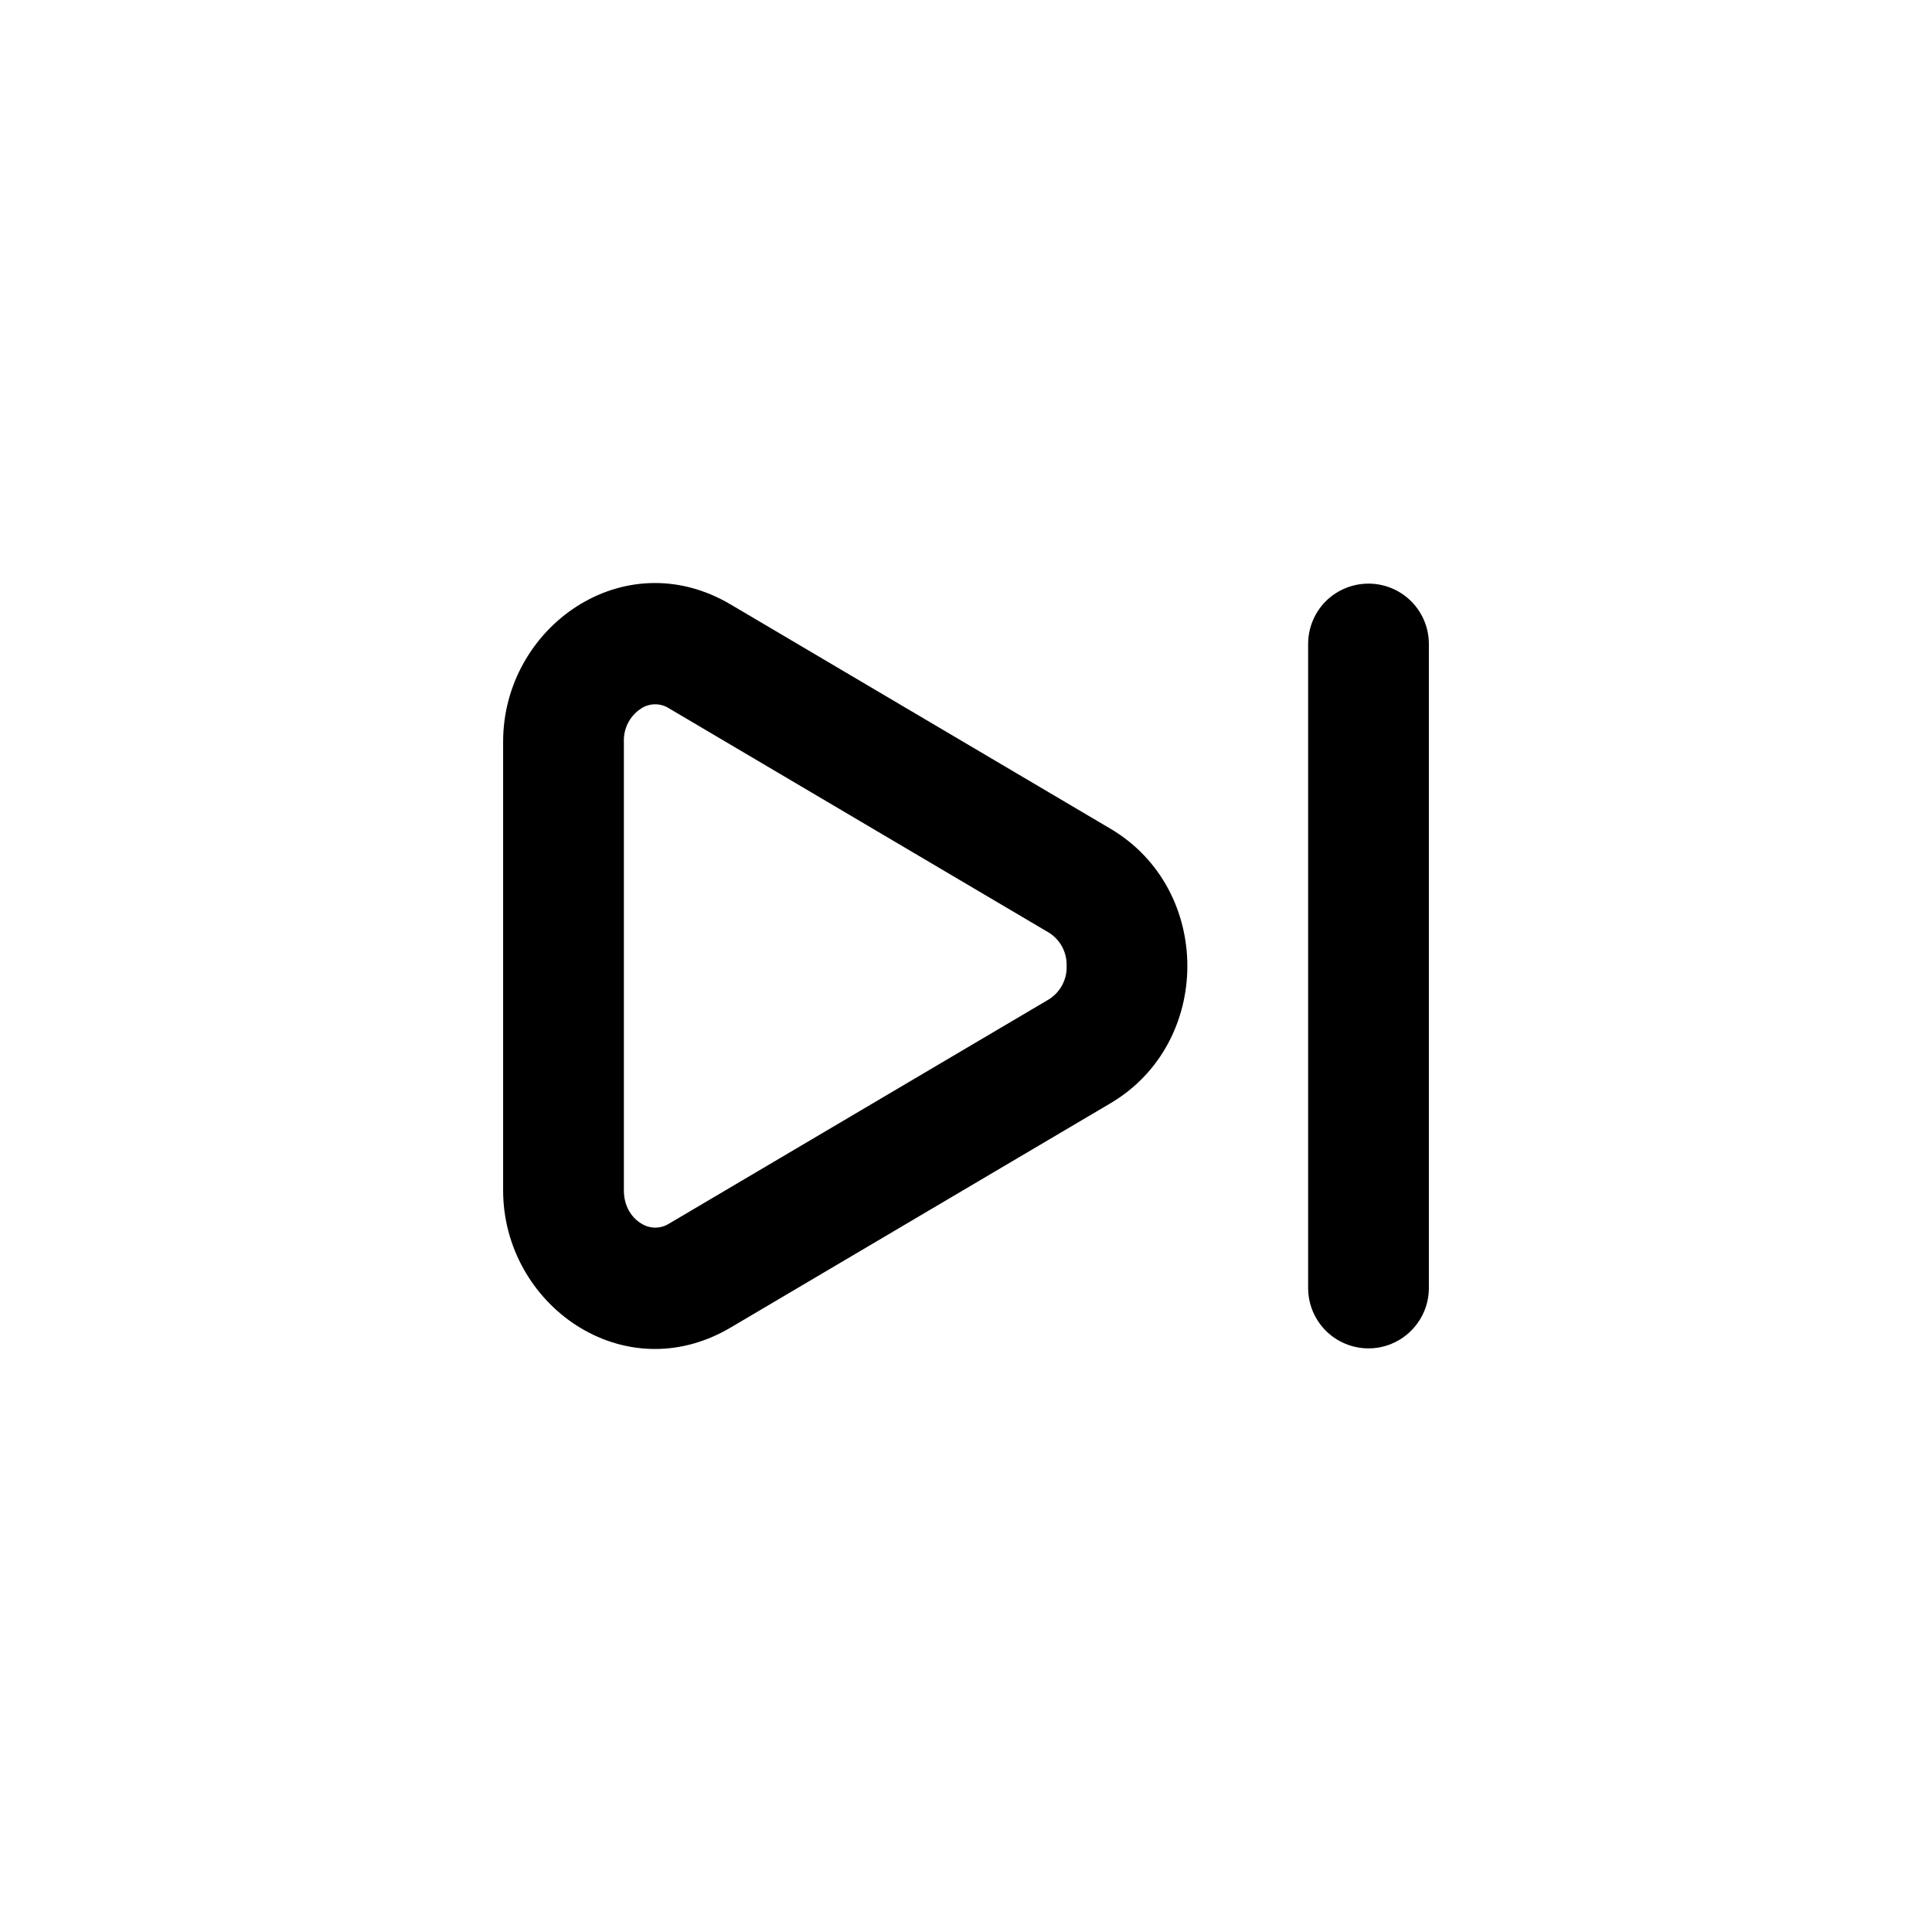 <svg width="24" height="24" viewBox="0 0 24 24" fill="none" xmlns="http://www.w3.org/2000/svg">
<g clip-path="url(#clip0_221_16799)">
<path fill-rule="evenodd" clip-rule="evenodd" d="M6.25 14.787C6.25 16.209 7.746 17.276 9.075 16.492L13.795 13.705C15.068 12.953 15.068 11.047 13.795 10.295L9.075 7.508C7.746 6.724 6.25 7.791 6.25 9.213L6.25 14.787ZM7.96 15.195C7.846 15.124 7.75 14.985 7.75 14.787L7.75 9.213C7.747 9.133 7.765 9.053 7.801 8.982C7.838 8.91 7.892 8.849 7.959 8.805C8.011 8.769 8.072 8.75 8.135 8.749C8.198 8.748 8.259 8.766 8.312 8.8L13.032 11.587C13.101 11.631 13.158 11.692 13.196 11.764C13.234 11.837 13.253 11.918 13.25 12C13.253 12.082 13.234 12.163 13.196 12.235C13.158 12.308 13.101 12.369 13.032 12.413L8.312 15.2C8.259 15.233 8.198 15.251 8.135 15.25C8.073 15.249 8.012 15.23 7.96 15.195Z" fill="black"/>
<path d="M16.469 16.53C16.61 16.671 16.801 16.75 17 16.75C17.199 16.75 17.389 16.671 17.53 16.53C17.671 16.389 17.75 16.199 17.75 16L17.75 8C17.75 7.801 17.671 7.61 17.53 7.469C17.389 7.329 17.199 7.25 17 7.25C16.801 7.25 16.61 7.329 16.469 7.469C16.329 7.61 16.25 7.801 16.25 8L16.25 16C16.25 16.199 16.329 16.389 16.469 16.53Z" fill="black"/>
</g>
<defs>
<clipPath id="clip0_221_16799">
<rect width="24" height="24" fill="white"/>
</clipPath>
</defs>
</svg>
